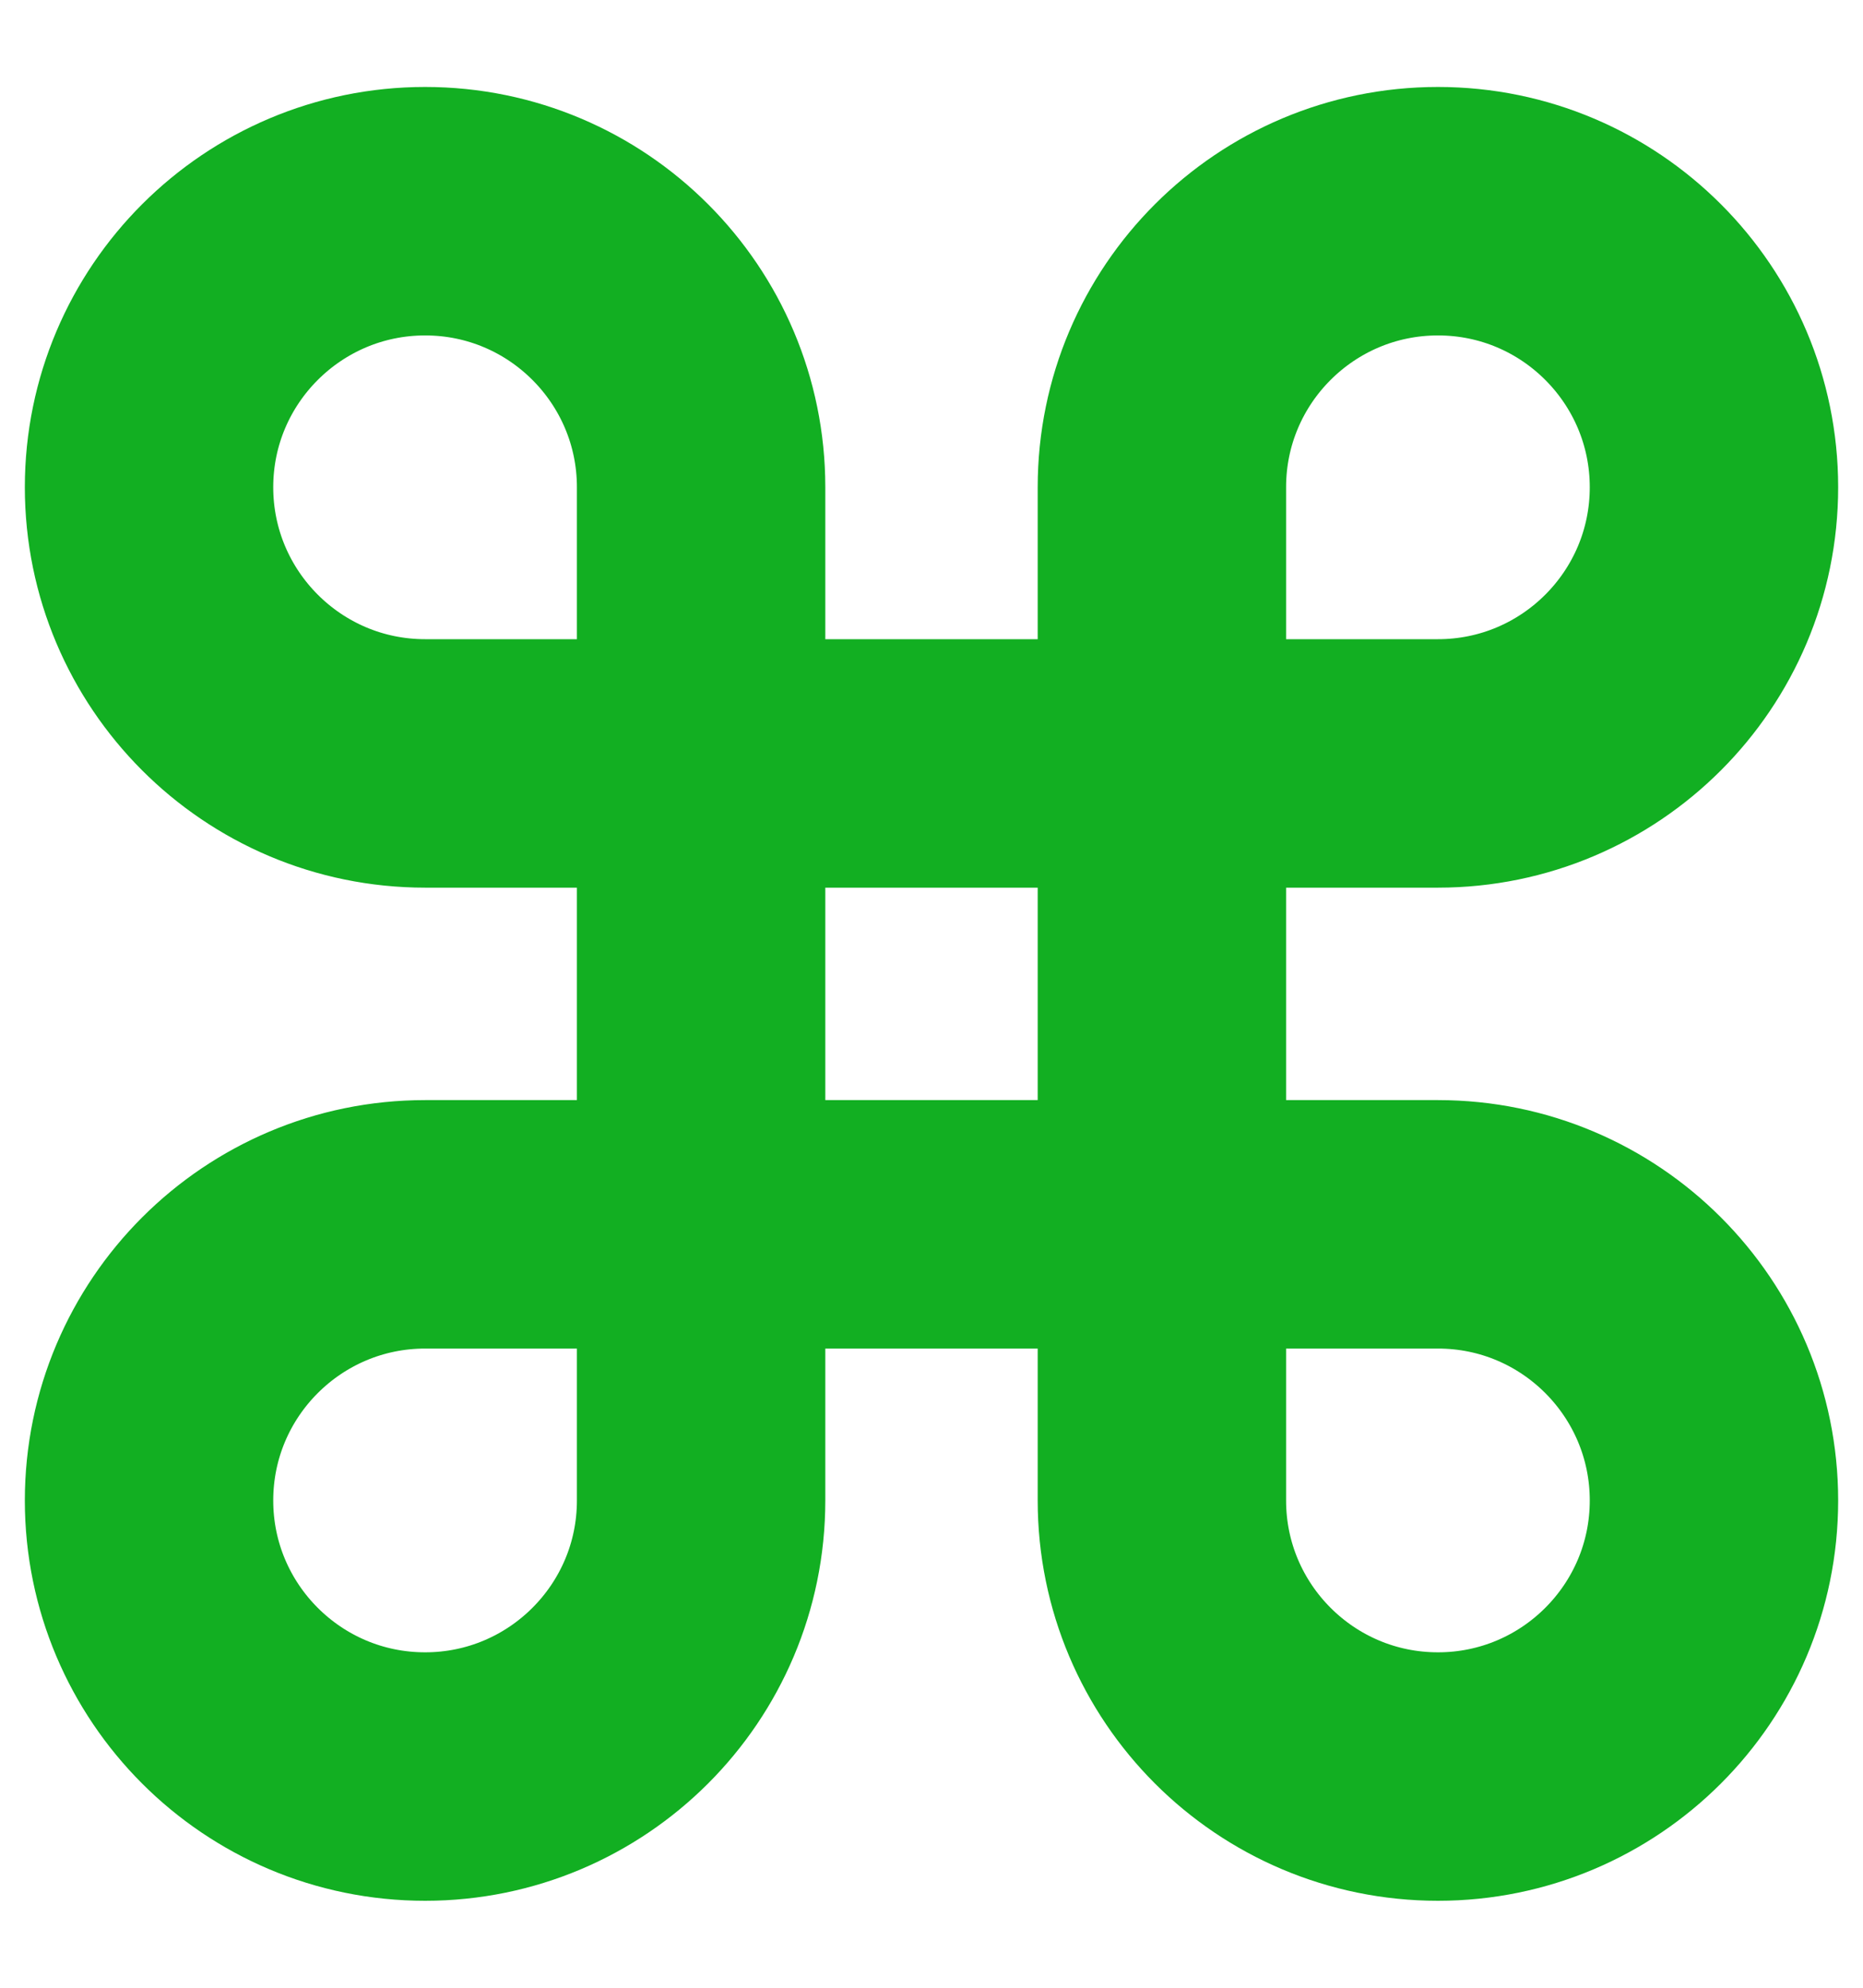 <svg width="15" height="16" viewBox="0 0 15 16" fill="none" xmlns="http://www.w3.org/2000/svg">
<path d="M3.423 1.7C4.651 1.7 5.645 2.697 5.645 3.922V6.145H3.423C2.194 6.145 1.2 5.147 1.2 3.922C1.2 2.694 2.198 1.7 3.423 1.7Z" stroke="#12AF22" stroke-width="2" stroke-linecap="round" stroke-linejoin="round"/>
<path d="M3.423 9.855H5.645V12.078C5.645 13.306 4.648 14.3 3.423 14.3C2.194 14.3 1.2 13.303 1.2 12.078C1.2 10.849 2.198 9.855 3.423 9.855Z" stroke="#12AF22" stroke-width="2" stroke-linecap="round" stroke-linejoin="round"/>
<path d="M11.578 1.7C12.806 1.7 13.8 2.697 13.8 3.922C13.8 5.151 12.803 6.145 11.578 6.145H9.355V3.922C9.355 2.694 10.352 1.7 11.578 1.7Z" stroke="#12AF22" stroke-width="2" stroke-linecap="round" stroke-linejoin="round"/>
<path d="M5.645 6.145H6.853H9.355V9.855H6.912H6.51H5.645V6.145Z" stroke="#12AF22" stroke-width="2" stroke-linecap="round" stroke-linejoin="round"/>
<path d="M9.355 9.855H11.578C12.806 9.855 13.8 10.852 13.8 12.078C13.8 13.306 12.803 14.3 11.578 14.3C10.349 14.3 9.355 13.303 9.355 12.078V9.855Z" stroke="#12AF22" stroke-width="2" stroke-linecap="round" stroke-linejoin="round"/>
</svg>
